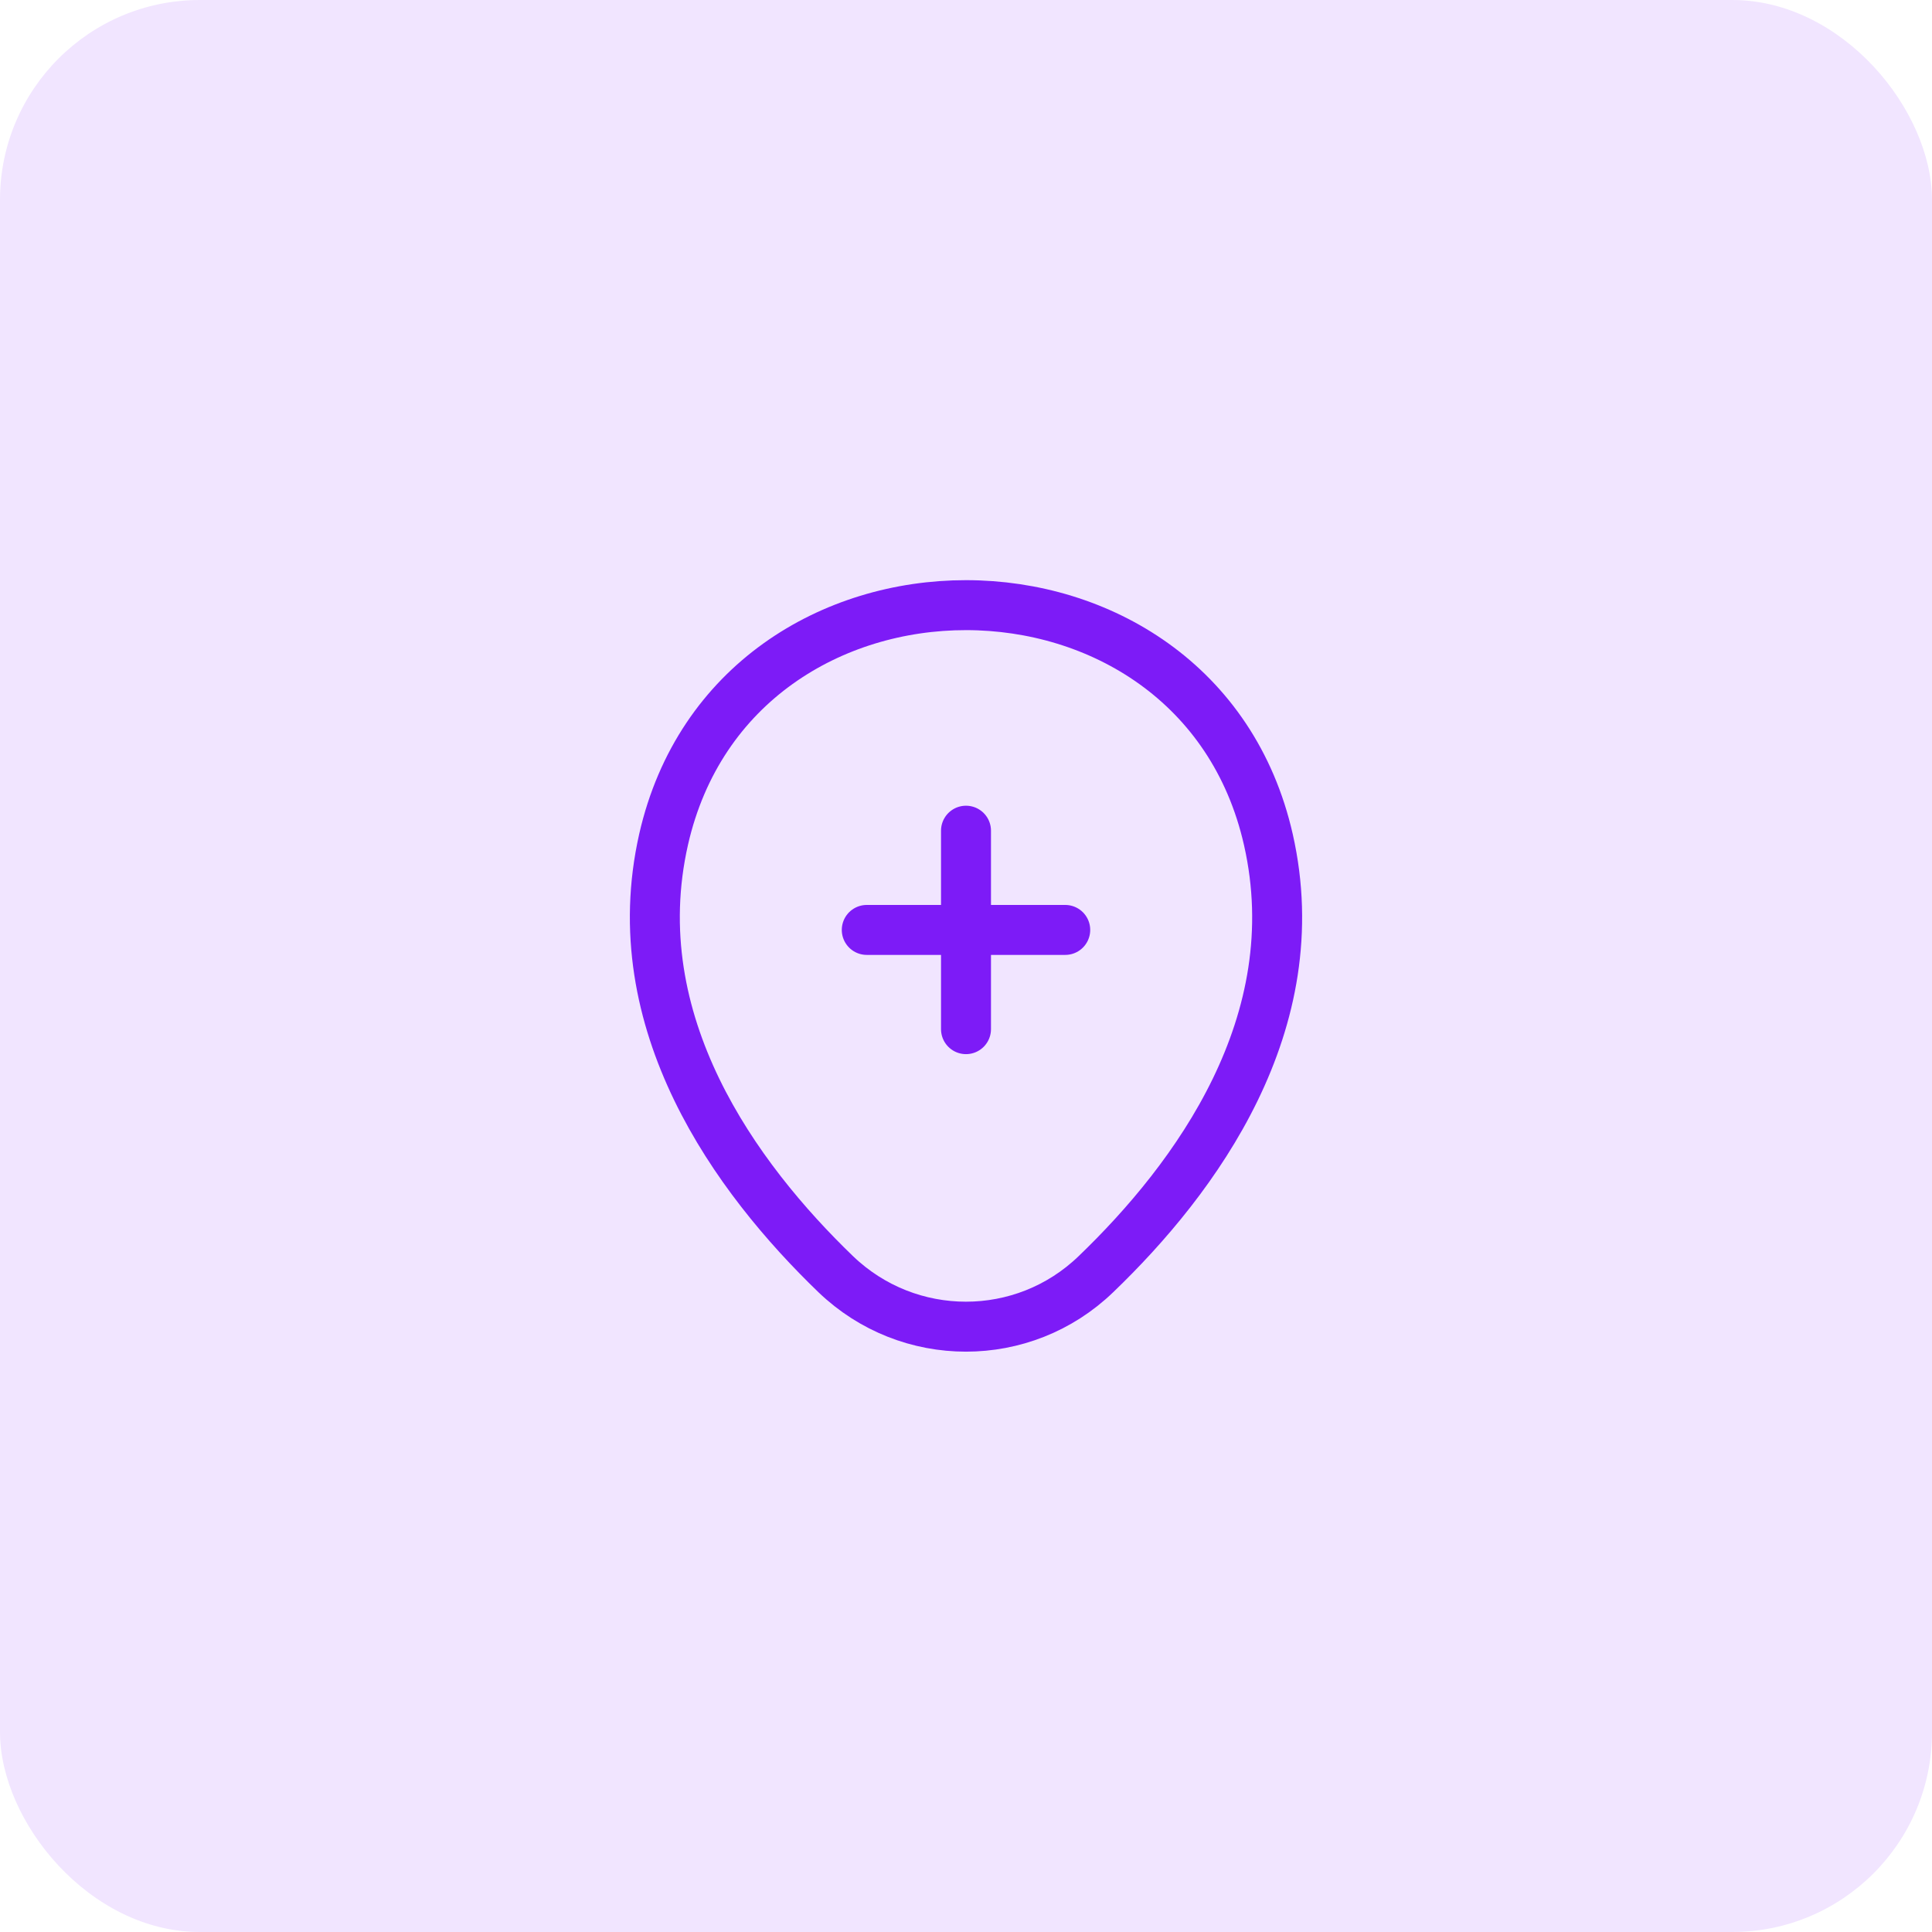 <svg width="58" height="58" viewBox="0 0 58 58" fill="none" xmlns="http://www.w3.org/2000/svg">
<rect width="58" height="58" rx="6" fill="#F1E5FF"/>
<path d="M26.021 27.917H31.979" stroke="#7D1BF7" stroke-width="1.5" stroke-linecap="round"/>
<path d="M29 30.896V24.938" stroke="#7D1BF7" stroke-width="1.5" stroke-linecap="round"/>
<path d="M19.922 25.198C22.056 15.816 35.955 15.827 38.078 25.208C39.324 30.712 35.901 35.37 32.9 38.252C30.723 40.353 27.277 40.353 25.089 38.252C22.099 35.37 18.676 30.701 19.922 25.198Z" stroke="#7D1BF7" stroke-width="1.5"/>
</svg>
